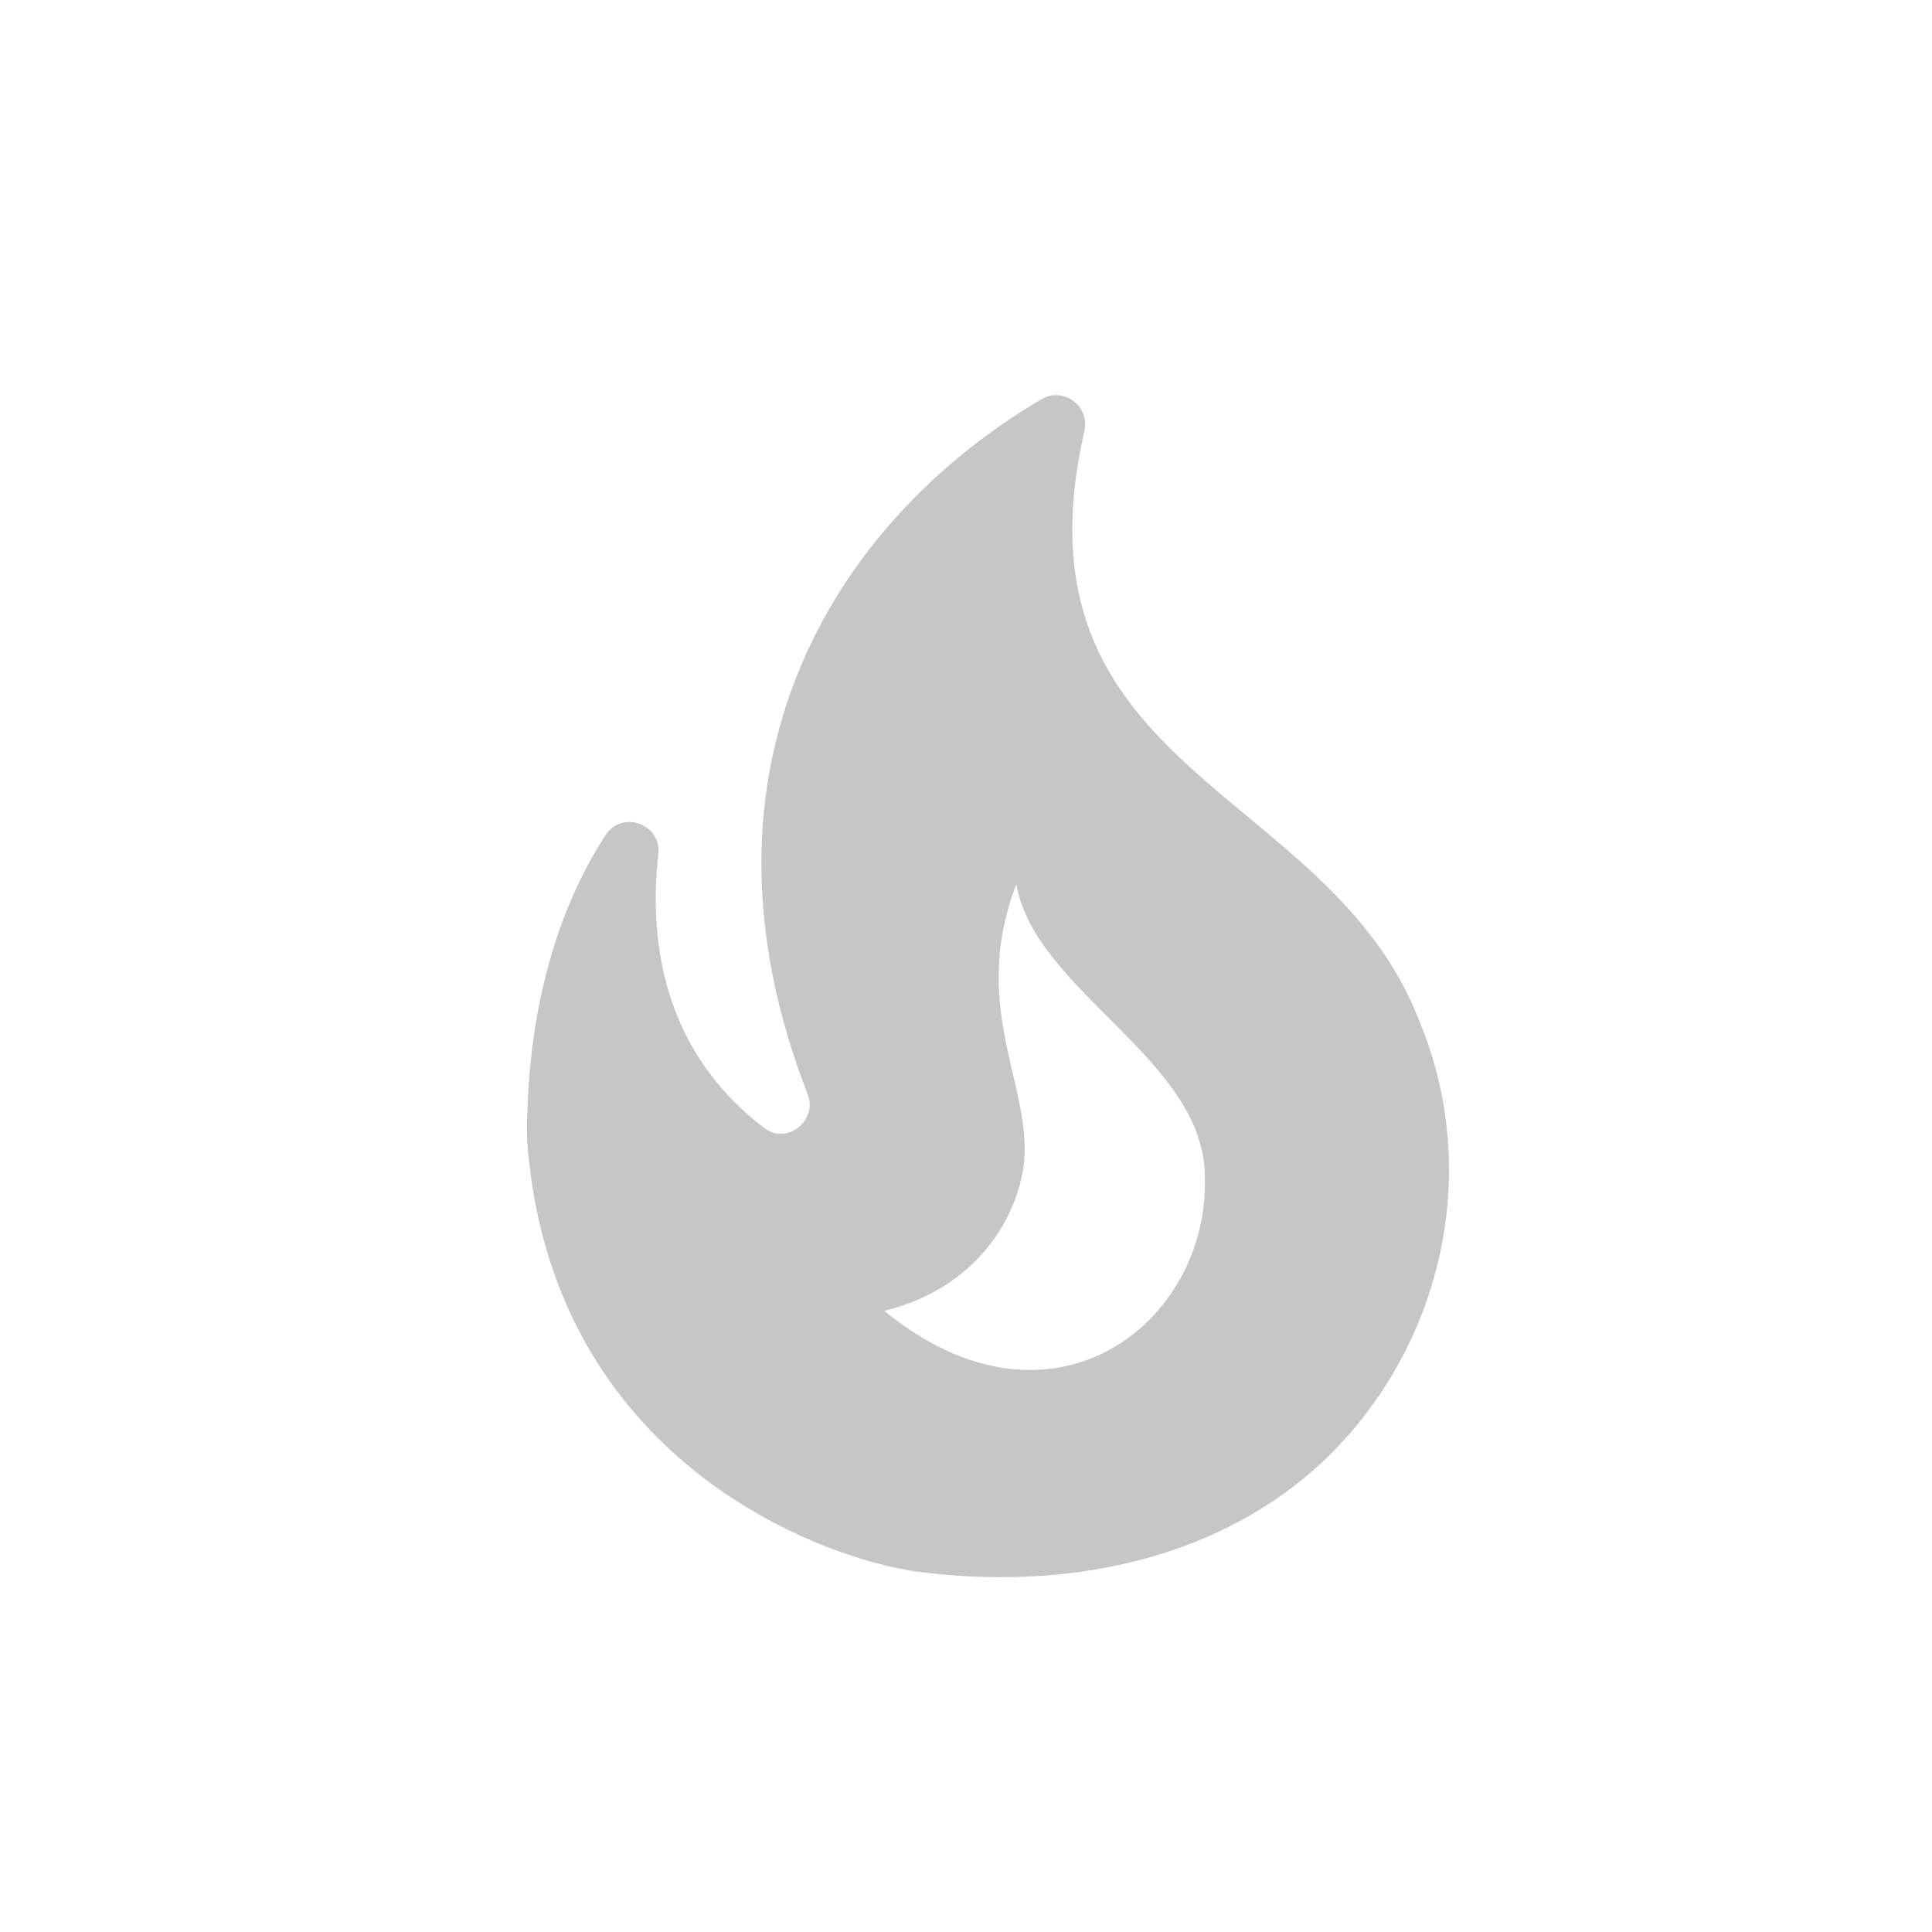 <svg width="44" height="44" viewBox="0 0 44 44" fill="none" xmlns="http://www.w3.org/2000/svg">
<path d="M32.322 23.249C30.261 17.893 22.922 17.604 24.695 9.819C24.826 9.242 24.209 8.795 23.71 9.097C18.945 11.907 15.518 17.538 18.393 24.916C18.63 25.52 17.921 26.085 17.409 25.691C15.033 23.892 14.783 21.306 14.993 19.455C15.072 18.773 14.179 18.444 13.799 19.009C12.906 20.374 12 22.58 12 25.901C12.499 33.253 18.708 35.511 20.94 35.8C24.13 36.207 27.583 35.616 30.064 33.345C32.795 30.811 33.792 26.767 32.322 23.249ZM20.139 29.853C22.03 29.393 23.001 28.028 23.264 26.82C23.697 24.943 22.004 23.105 23.146 20.138C23.579 22.593 27.439 24.129 27.439 26.807C27.544 30.128 23.947 32.977 20.139 29.853Z" fill="#C6C6C6"/>
</svg>
